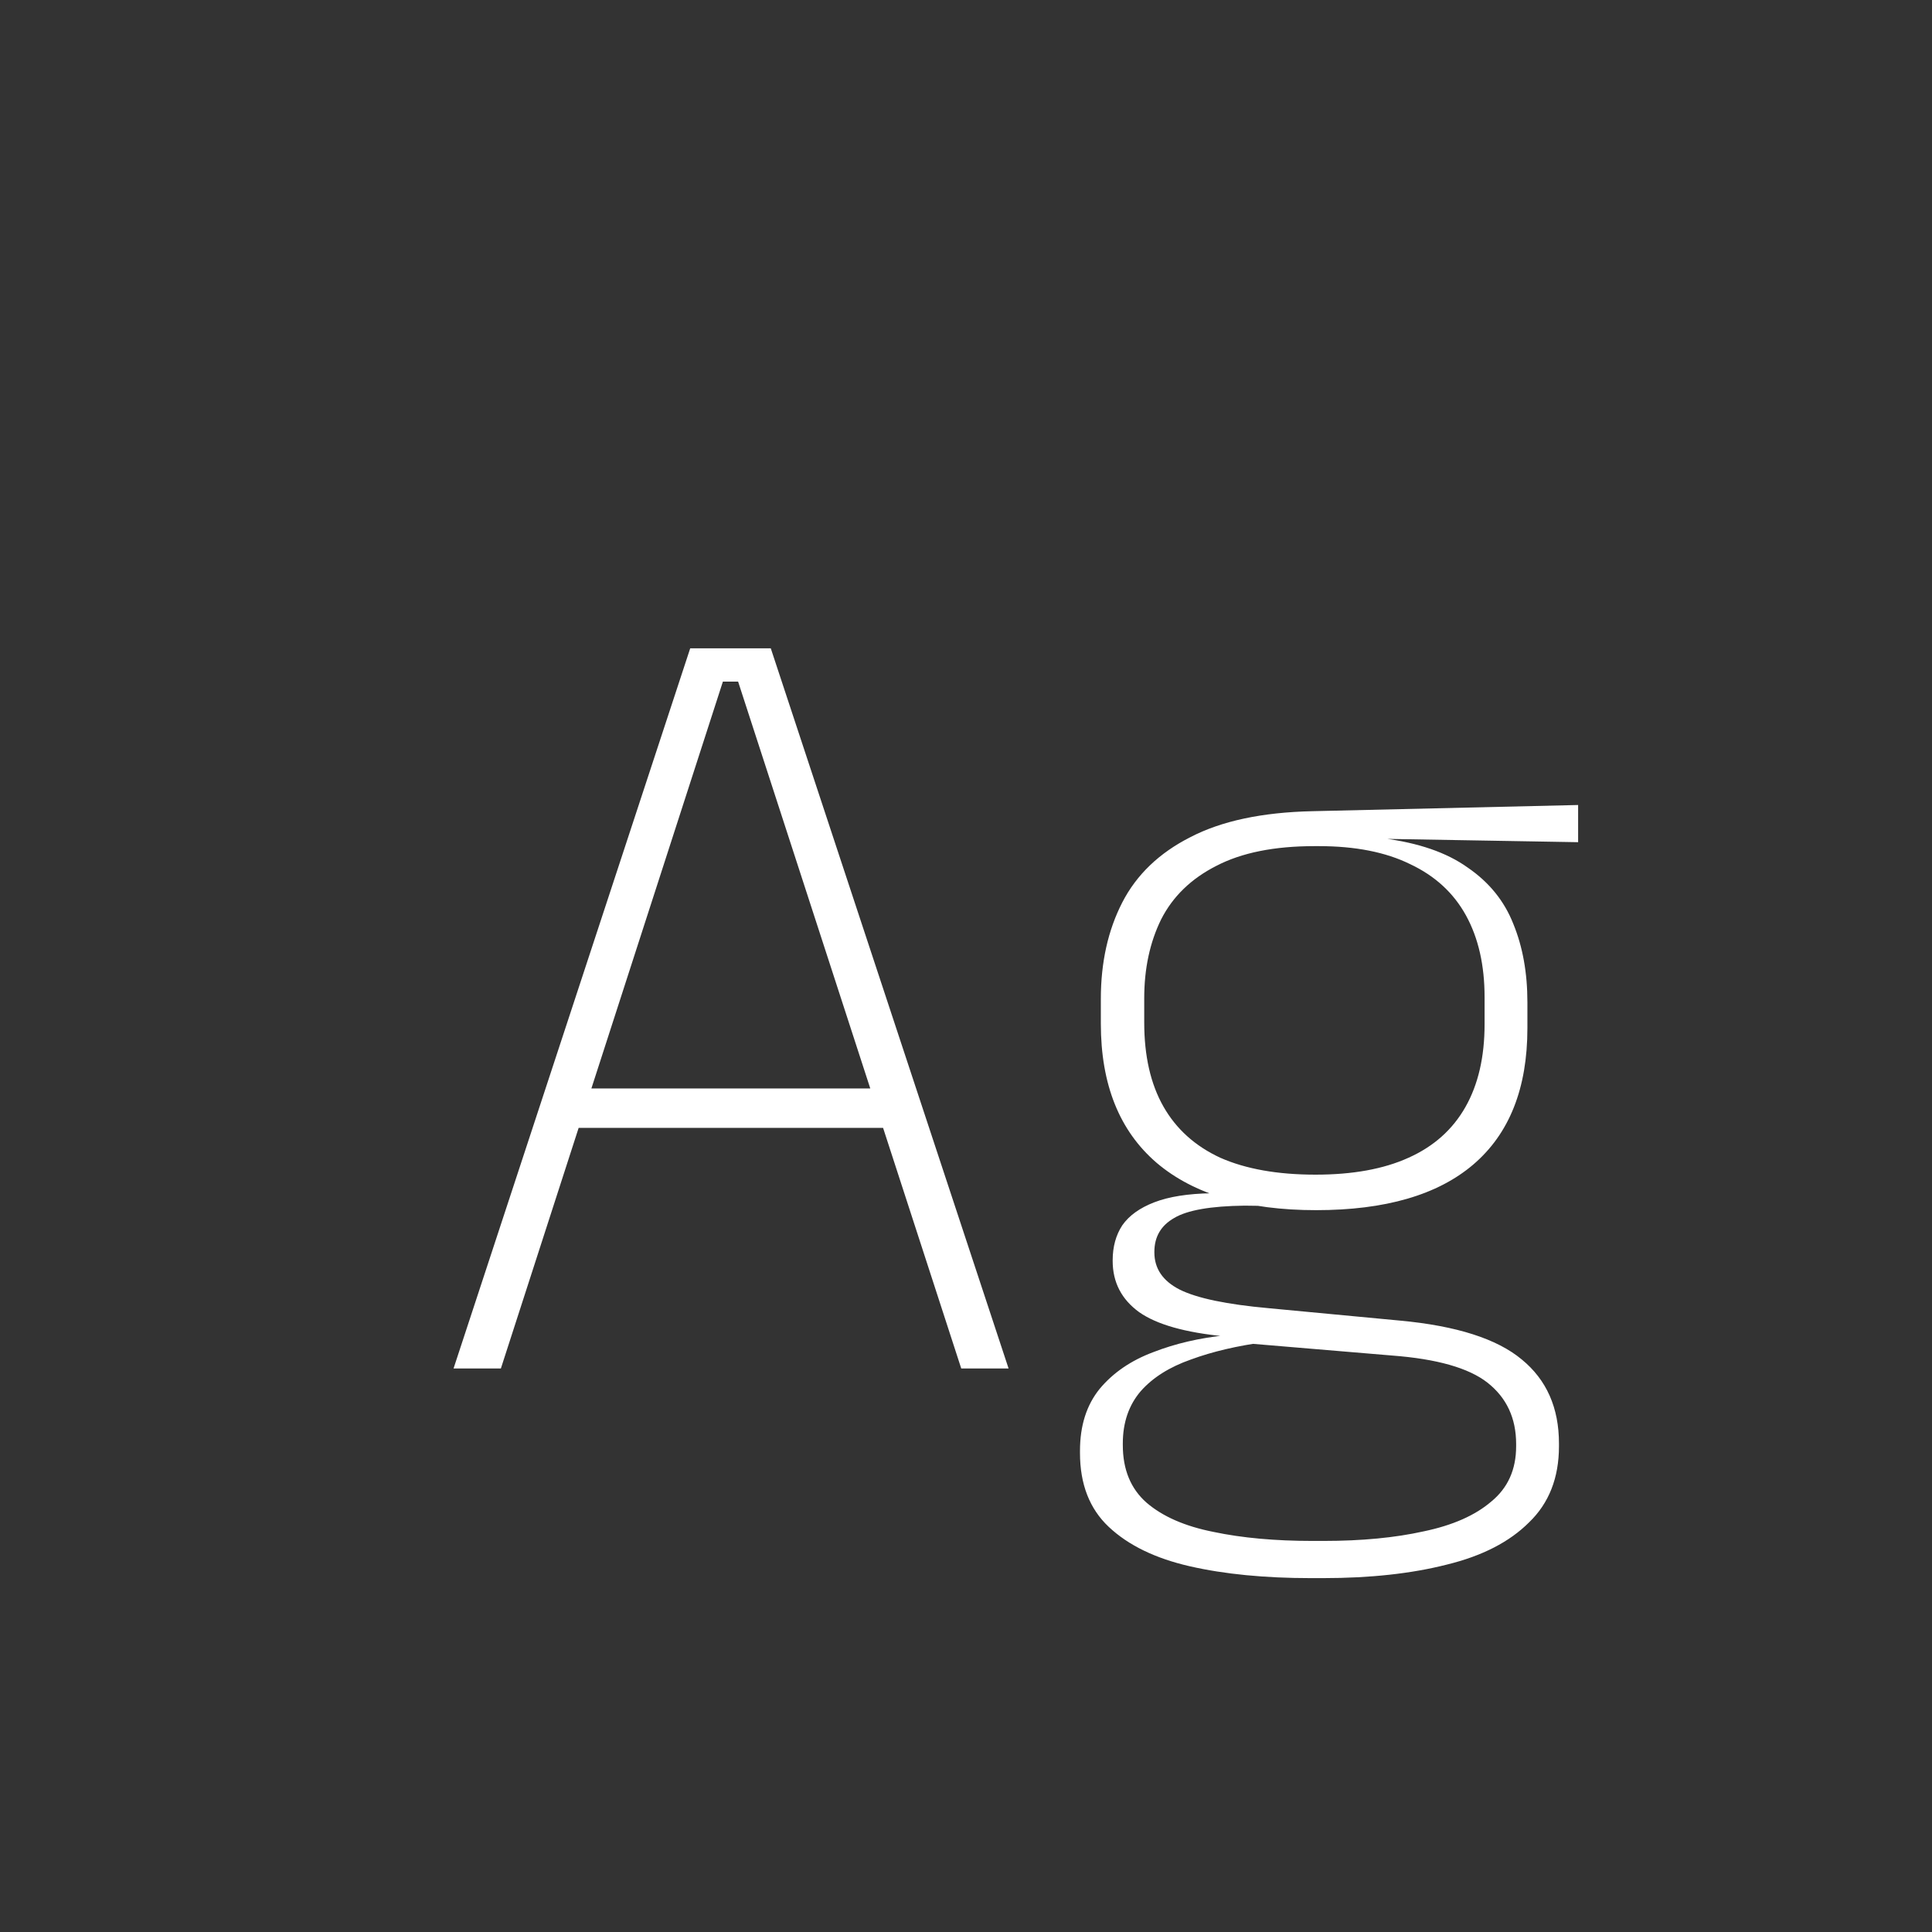 <svg width="24" height="24" viewBox="0 0 24 24" fill="none" xmlns="http://www.w3.org/2000/svg">
<rect x="0" y="0" width="24" height="24" fill="#333333" stroke="none"/>
<path d="M5.634 17L8.574 8.054H9.575L12.529 17H11.941L9.169 8.467H8.98L6.222 17H5.634ZM7.027 14.011V13.521H11.129V14.011H7.027ZM16.349 15.033C15.49 15.033 14.83 14.837 14.368 14.445C13.906 14.048 13.675 13.472 13.675 12.716V12.408C13.675 11.955 13.764 11.556 13.941 11.211C14.118 10.866 14.401 10.595 14.788 10.399C15.175 10.198 15.679 10.091 16.3 10.077L19.604 10V10.462L17.175 10.42V10.413C17.618 10.469 17.971 10.59 18.232 10.777C18.498 10.959 18.687 11.192 18.799 11.477C18.916 11.762 18.974 12.086 18.974 12.45V12.772C18.974 13.519 18.75 14.083 18.302 14.466C17.859 14.844 17.208 15.033 16.349 15.033ZM16.307 19.142H16.44C16.916 19.142 17.331 19.102 17.686 19.023C18.045 18.948 18.325 18.825 18.526 18.652C18.731 18.484 18.834 18.255 18.834 17.966V17.938C18.834 17.616 18.715 17.362 18.477 17.175C18.244 16.993 17.849 16.881 17.294 16.839L15.46 16.685L15.719 16.671C15.369 16.718 15.061 16.79 14.795 16.888C14.529 16.981 14.321 17.112 14.172 17.28C14.023 17.453 13.948 17.67 13.948 17.931V17.952C13.948 18.255 14.046 18.493 14.242 18.666C14.443 18.839 14.72 18.96 15.075 19.03C15.43 19.105 15.84 19.142 16.307 19.142ZM16.286 19.604C15.712 19.604 15.21 19.555 14.781 19.457C14.352 19.359 14.016 19.196 13.773 18.967C13.535 18.743 13.416 18.437 13.416 18.05V18.022C13.416 17.709 13.498 17.453 13.661 17.252C13.829 17.051 14.051 16.9 14.326 16.797C14.601 16.69 14.902 16.62 15.229 16.587L15.215 16.601C14.725 16.554 14.37 16.454 14.151 16.3C13.932 16.141 13.822 15.929 13.822 15.663V15.656C13.822 15.488 13.862 15.343 13.941 15.222C14.025 15.101 14.158 15.005 14.34 14.935C14.522 14.865 14.758 14.828 15.047 14.823V14.718L15.999 14.984L15.46 14.977C15.04 14.982 14.748 15.033 14.585 15.131C14.422 15.224 14.34 15.364 14.34 15.551V15.558C14.34 15.759 14.445 15.913 14.655 16.02C14.87 16.127 15.238 16.204 15.761 16.251L17.392 16.405C18.092 16.47 18.596 16.631 18.904 16.888C19.212 17.14 19.366 17.488 19.366 17.931V17.966C19.366 18.358 19.242 18.673 18.995 18.911C18.752 19.154 18.412 19.329 17.973 19.436C17.534 19.548 17.021 19.604 16.433 19.604H16.286ZM16.342 14.592C16.804 14.592 17.189 14.522 17.497 14.382C17.81 14.242 18.045 14.032 18.204 13.752C18.363 13.472 18.442 13.129 18.442 12.723V12.387C18.442 11.99 18.365 11.652 18.211 11.372C18.057 11.092 17.826 10.88 17.518 10.735C17.215 10.586 16.837 10.511 16.384 10.511H16.328C15.829 10.511 15.423 10.593 15.11 10.756C14.797 10.915 14.569 11.136 14.424 11.421C14.284 11.706 14.214 12.032 14.214 12.401V12.702C14.214 13.117 14.293 13.465 14.452 13.745C14.611 14.025 14.846 14.237 15.159 14.382C15.476 14.522 15.871 14.592 16.342 14.592Z" fill="white"/>
</svg>

